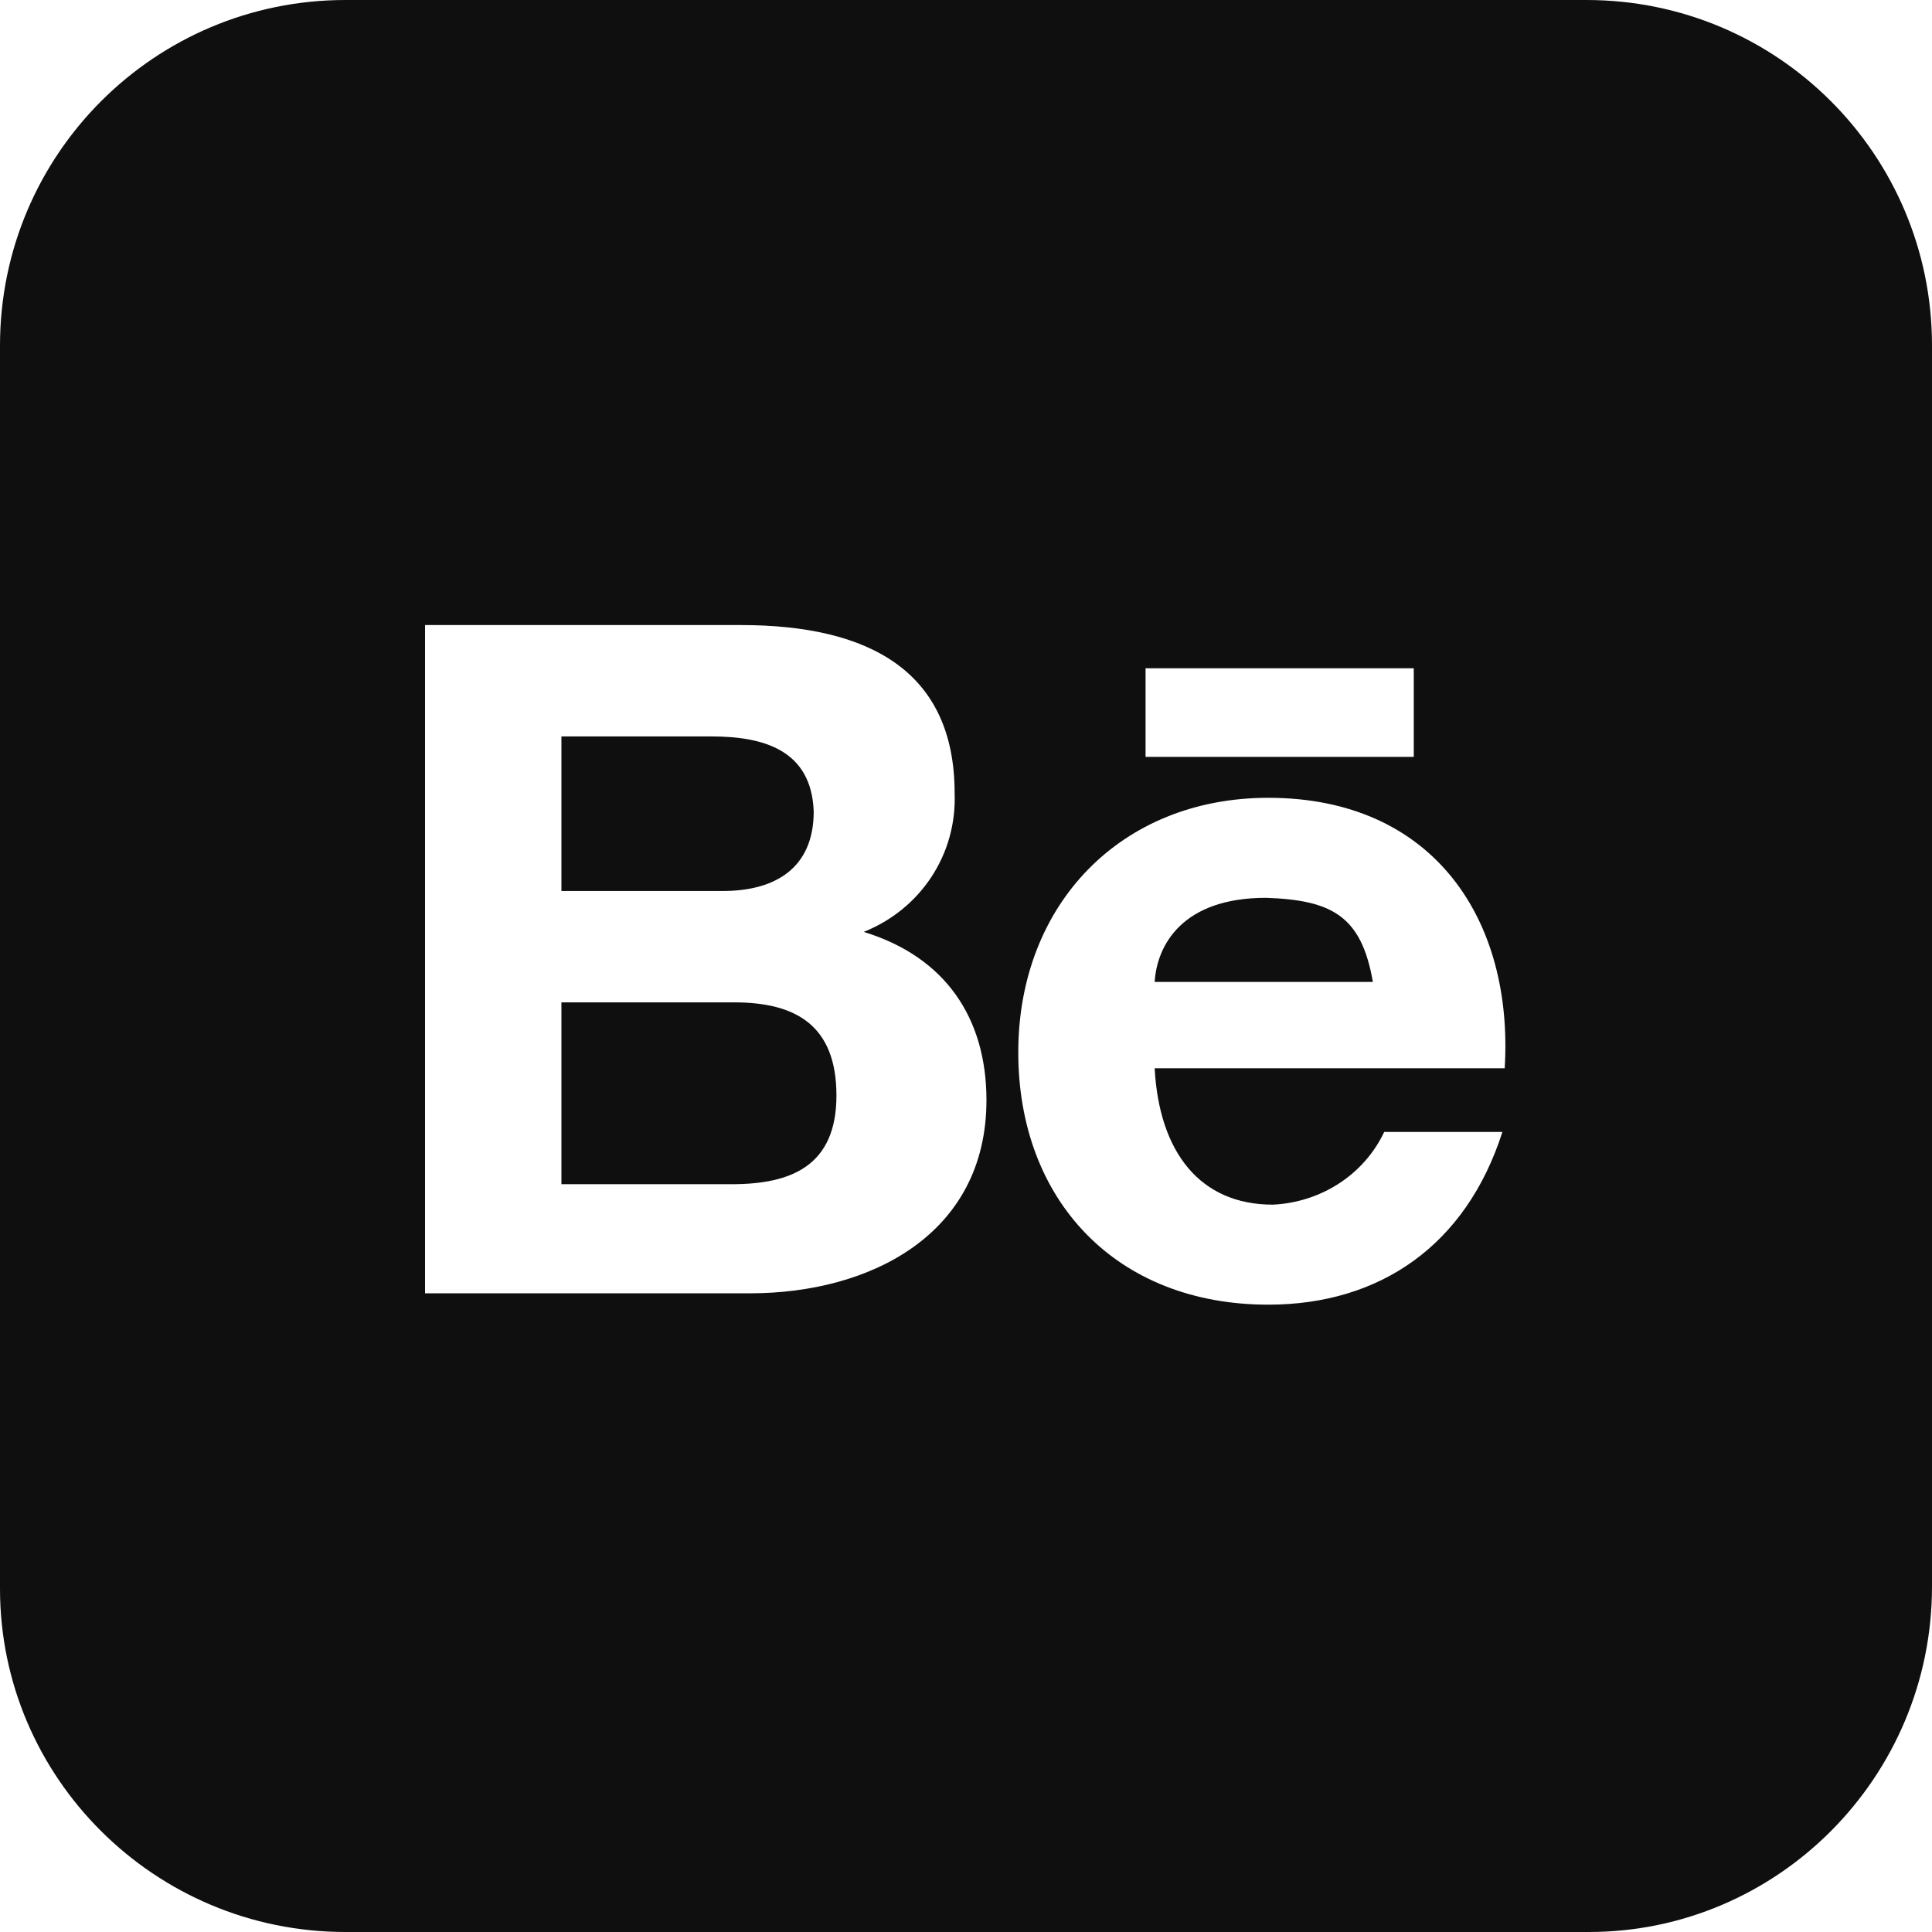 <?xml version="1.0" encoding="utf-8"?>
<!-- Generator: Adobe Illustrator 28.3.0, SVG Export Plug-In . SVG Version: 6.00 Build 0)  -->
<svg version="1.1" id="Livello_2_00000178204734252736871530000007784248450463256708_"
	 xmlns="http://www.w3.org/2000/svg" xmlns:xlink="http://www.w3.org/1999/xlink" x="0px" y="0px" viewBox="0 0 85 85"
	 style="enable-background:new 0 0 85 85;" xml:space="preserve">
<style type="text/css">
	.st0{fill:#0F0F0F;}
</style>
<g id="title">
	<path class="st0" d="M32.3,44.1h-7.6v8h7.5c2.6,0,4.6-0.8,4.6-3.9S35,44.1,32.3,44.1z"/>
	<path class="st0" d="M55.7,39.5c-3.7,0-4.8,2.1-4.9,3.7h9.6C59.9,40.3,58.6,39.6,55.7,39.5z"/>
	<path class="st0" d="M35.8,35.7c-0.1-2.7-2.2-3.3-4.5-3.3h-6.6v6.8h7.1C34.1,39.2,35.8,38.2,35.8,35.7z"/>
	<path class="st0" d="M69.8,0H15.2C6.8,0,0,6.8,0,15.2v54.7C0,78.2,6.8,85,15.2,85h54.7C78.2,85,85,78.2,85,69.8V15.2
		C85,6.8,78.2,0,69.8,0L69.8,0z M50.4,29.4h11.8v3.9H50.4V29.4z M33,56.9H18.7V27.5h13.9c5.6,0,9.4,2,9.4,7.4c0.1,2.7-1.5,5.1-4,6.1
		c3.6,1.1,5.4,3.8,5.4,7.4C43.4,54.3,38.3,56.9,33,56.9z M66.2,47H50.8c0.2,3.7,2,6,5.2,6c2.1-0.1,4-1.3,4.9-3.2h5.2
		c-1.6,5-5.4,7.6-10.3,7.6c-6.7,0-11-4.6-11-11.1s4.5-11.2,11-11.2C63.1,35.1,66.6,40.5,66.2,47z"/>
</g>
</svg>
